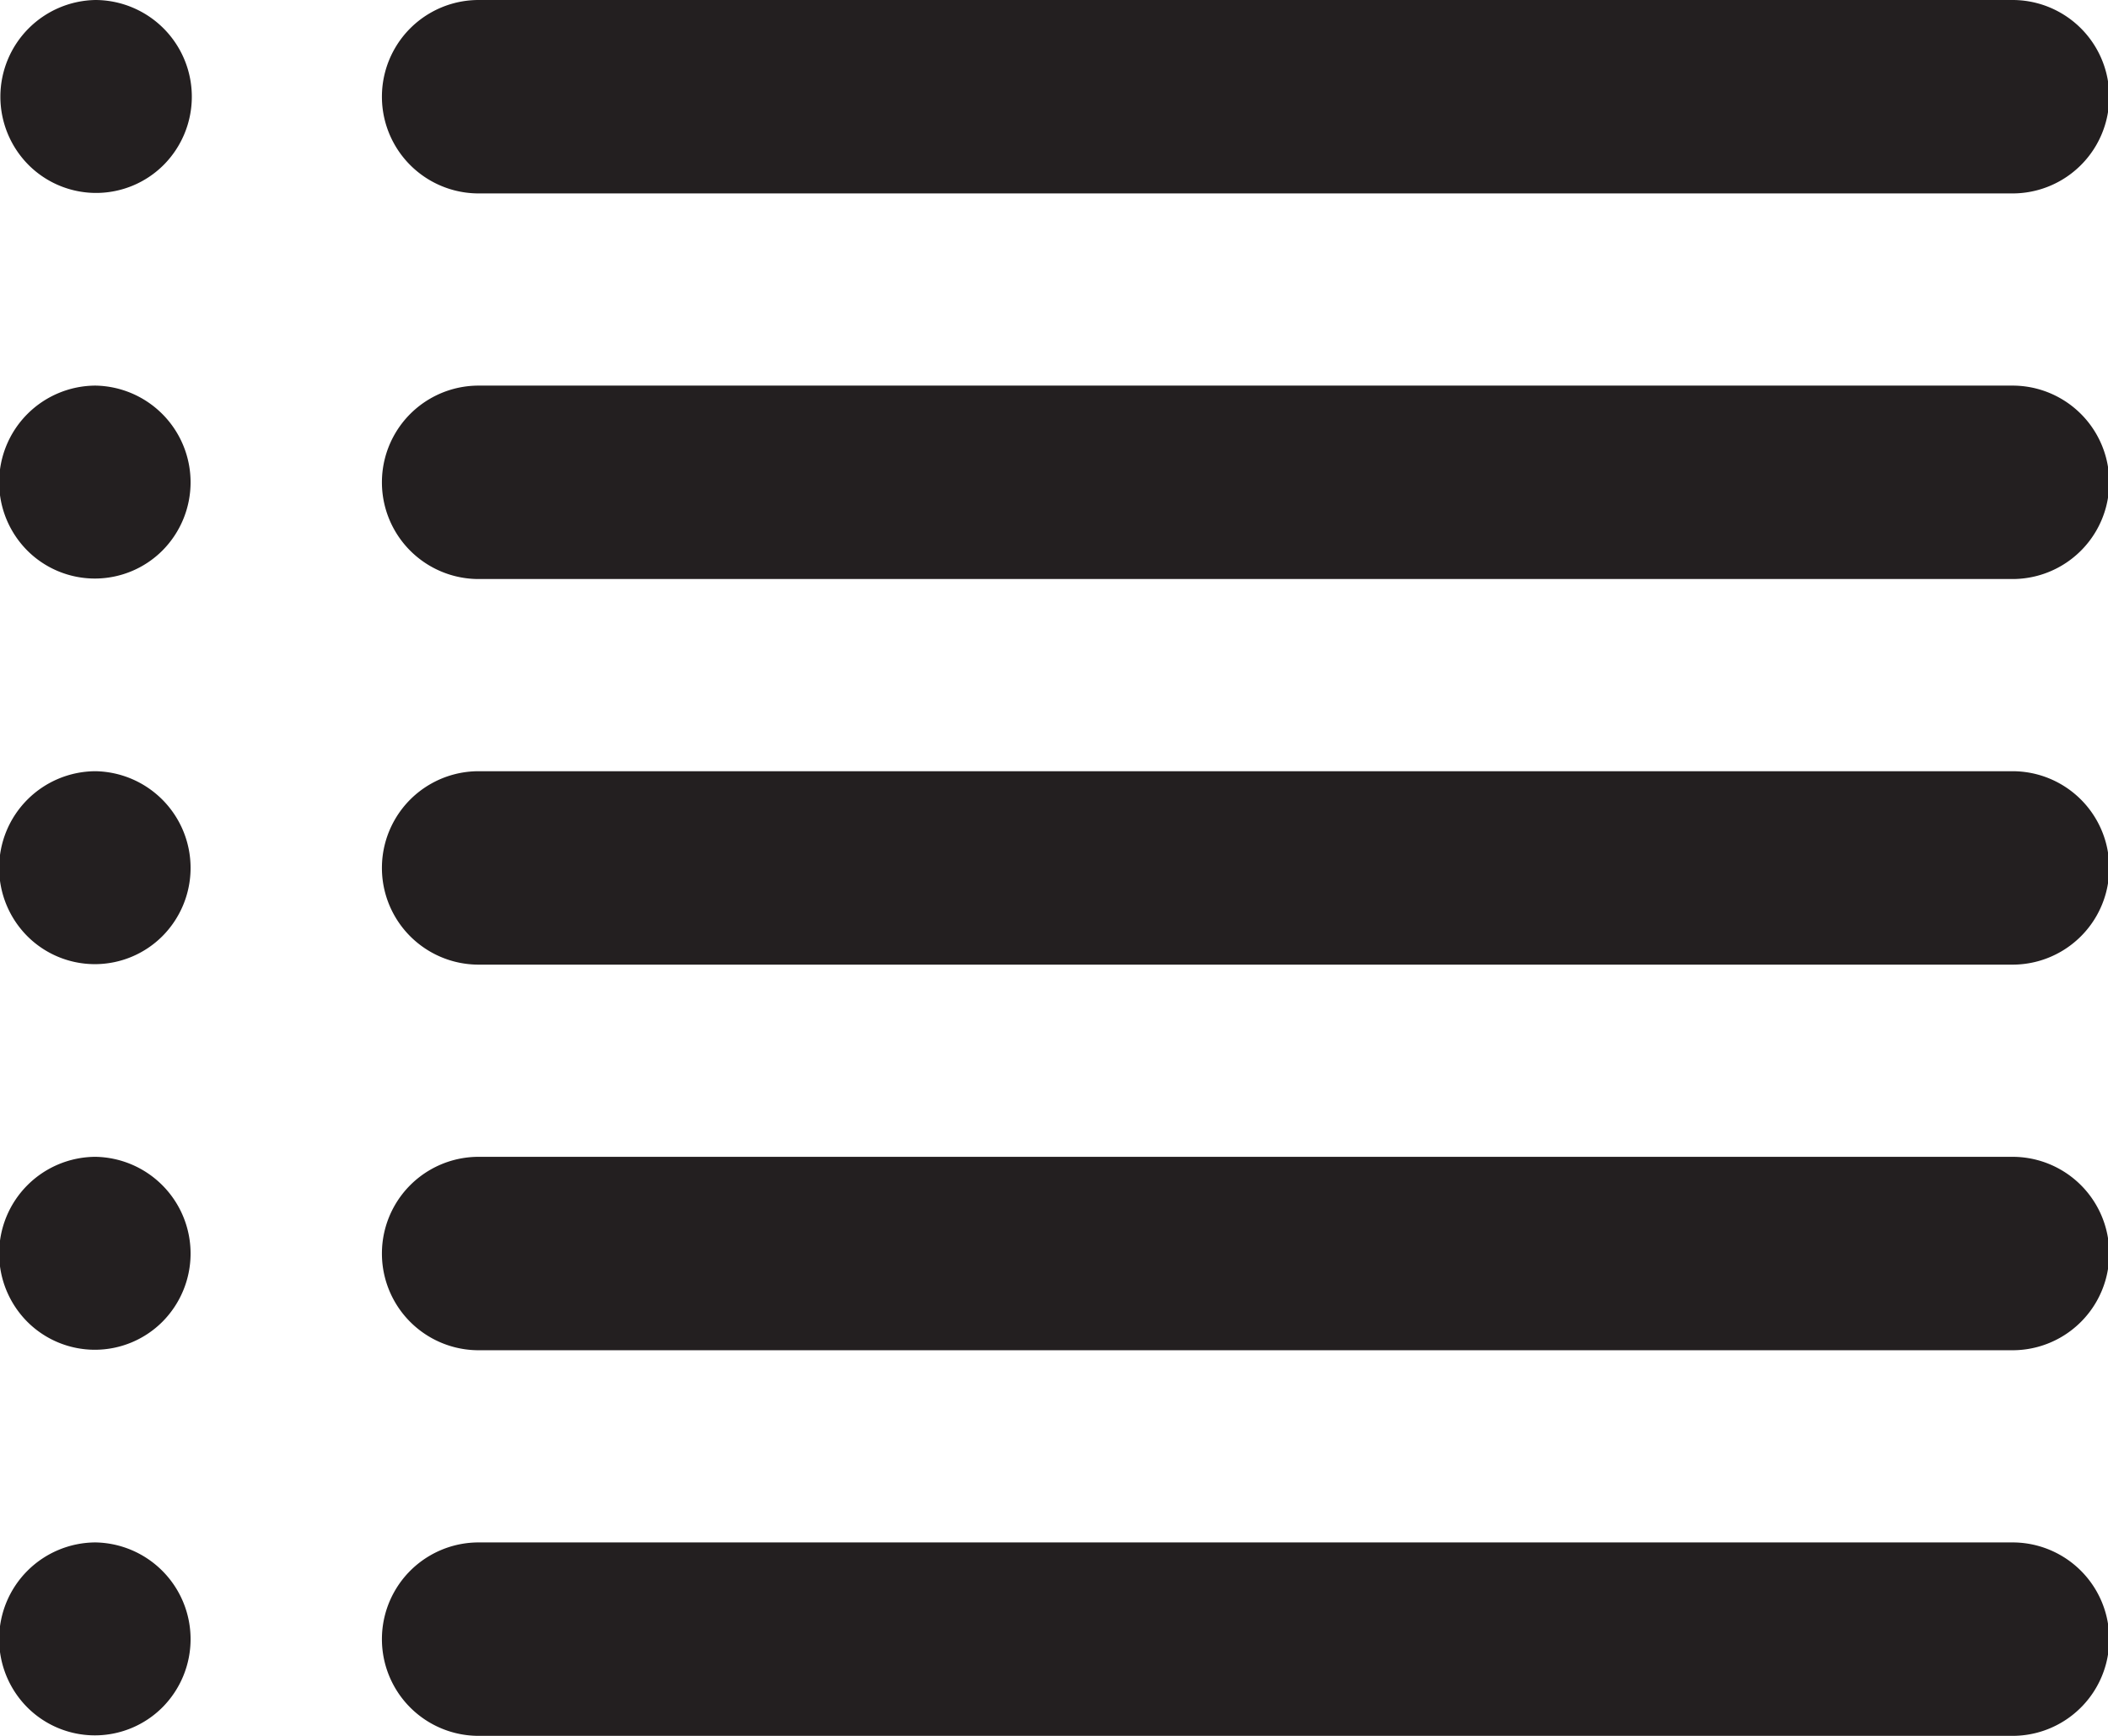 <svg xmlns="http://www.w3.org/2000/svg" viewBox="0 0 17 14"><path d="M.77 9.33a.78.78 0 00-.55.23.78.78 0 000 1.1.77.77 0 001.09 0 .78.78 0 000-1.1.78.78 0 00-.54-.23zm0 3.11a.78.78 0 00-.55.23.78.78 0 000 1.1.77.77 0 001.09 0 .78.78 0 000-1.1.78.78 0 00-.54-.23zm0-6.22a.78.78 0 00-.55.23.78.78 0 000 1.1.77.77 0 001.09 0 .78.78 0 000-1.1.78.78 0 00-.54-.23zm0-3.11a.78.78 0 00-.55.23.78.78 0 000 1.1.77.77 0 001.09 0 .78.78 0 000-1.1.78.78 0 00-.54-.23zM.77 0a.78.78 0 00-.54.23.78.78 0 000 1.1.77.77 0 001.09 0 .78.78 0 000-1.1A.78.78 0 00.77 0zm15.46 9.33H3.86a.78.78 0 000 1.56h12.37a.78.78 0 000-1.56zm0 3.11H3.86a.78.78 0 000 1.56h12.37a.78.78 0 000-1.56zm0-6.22H3.86a.78.78 0 000 1.56h12.37a.78.78 0 000-1.56zm0-3.11H3.86a.78.78 0 000 1.56h12.37a.78.78 0 000-1.56zM3.86 1.56h12.37a.78.78 0 000-1.56H3.86a.78.78 0 000 1.56z" fill="#231f20" fill-rule="evenodd"/></svg>